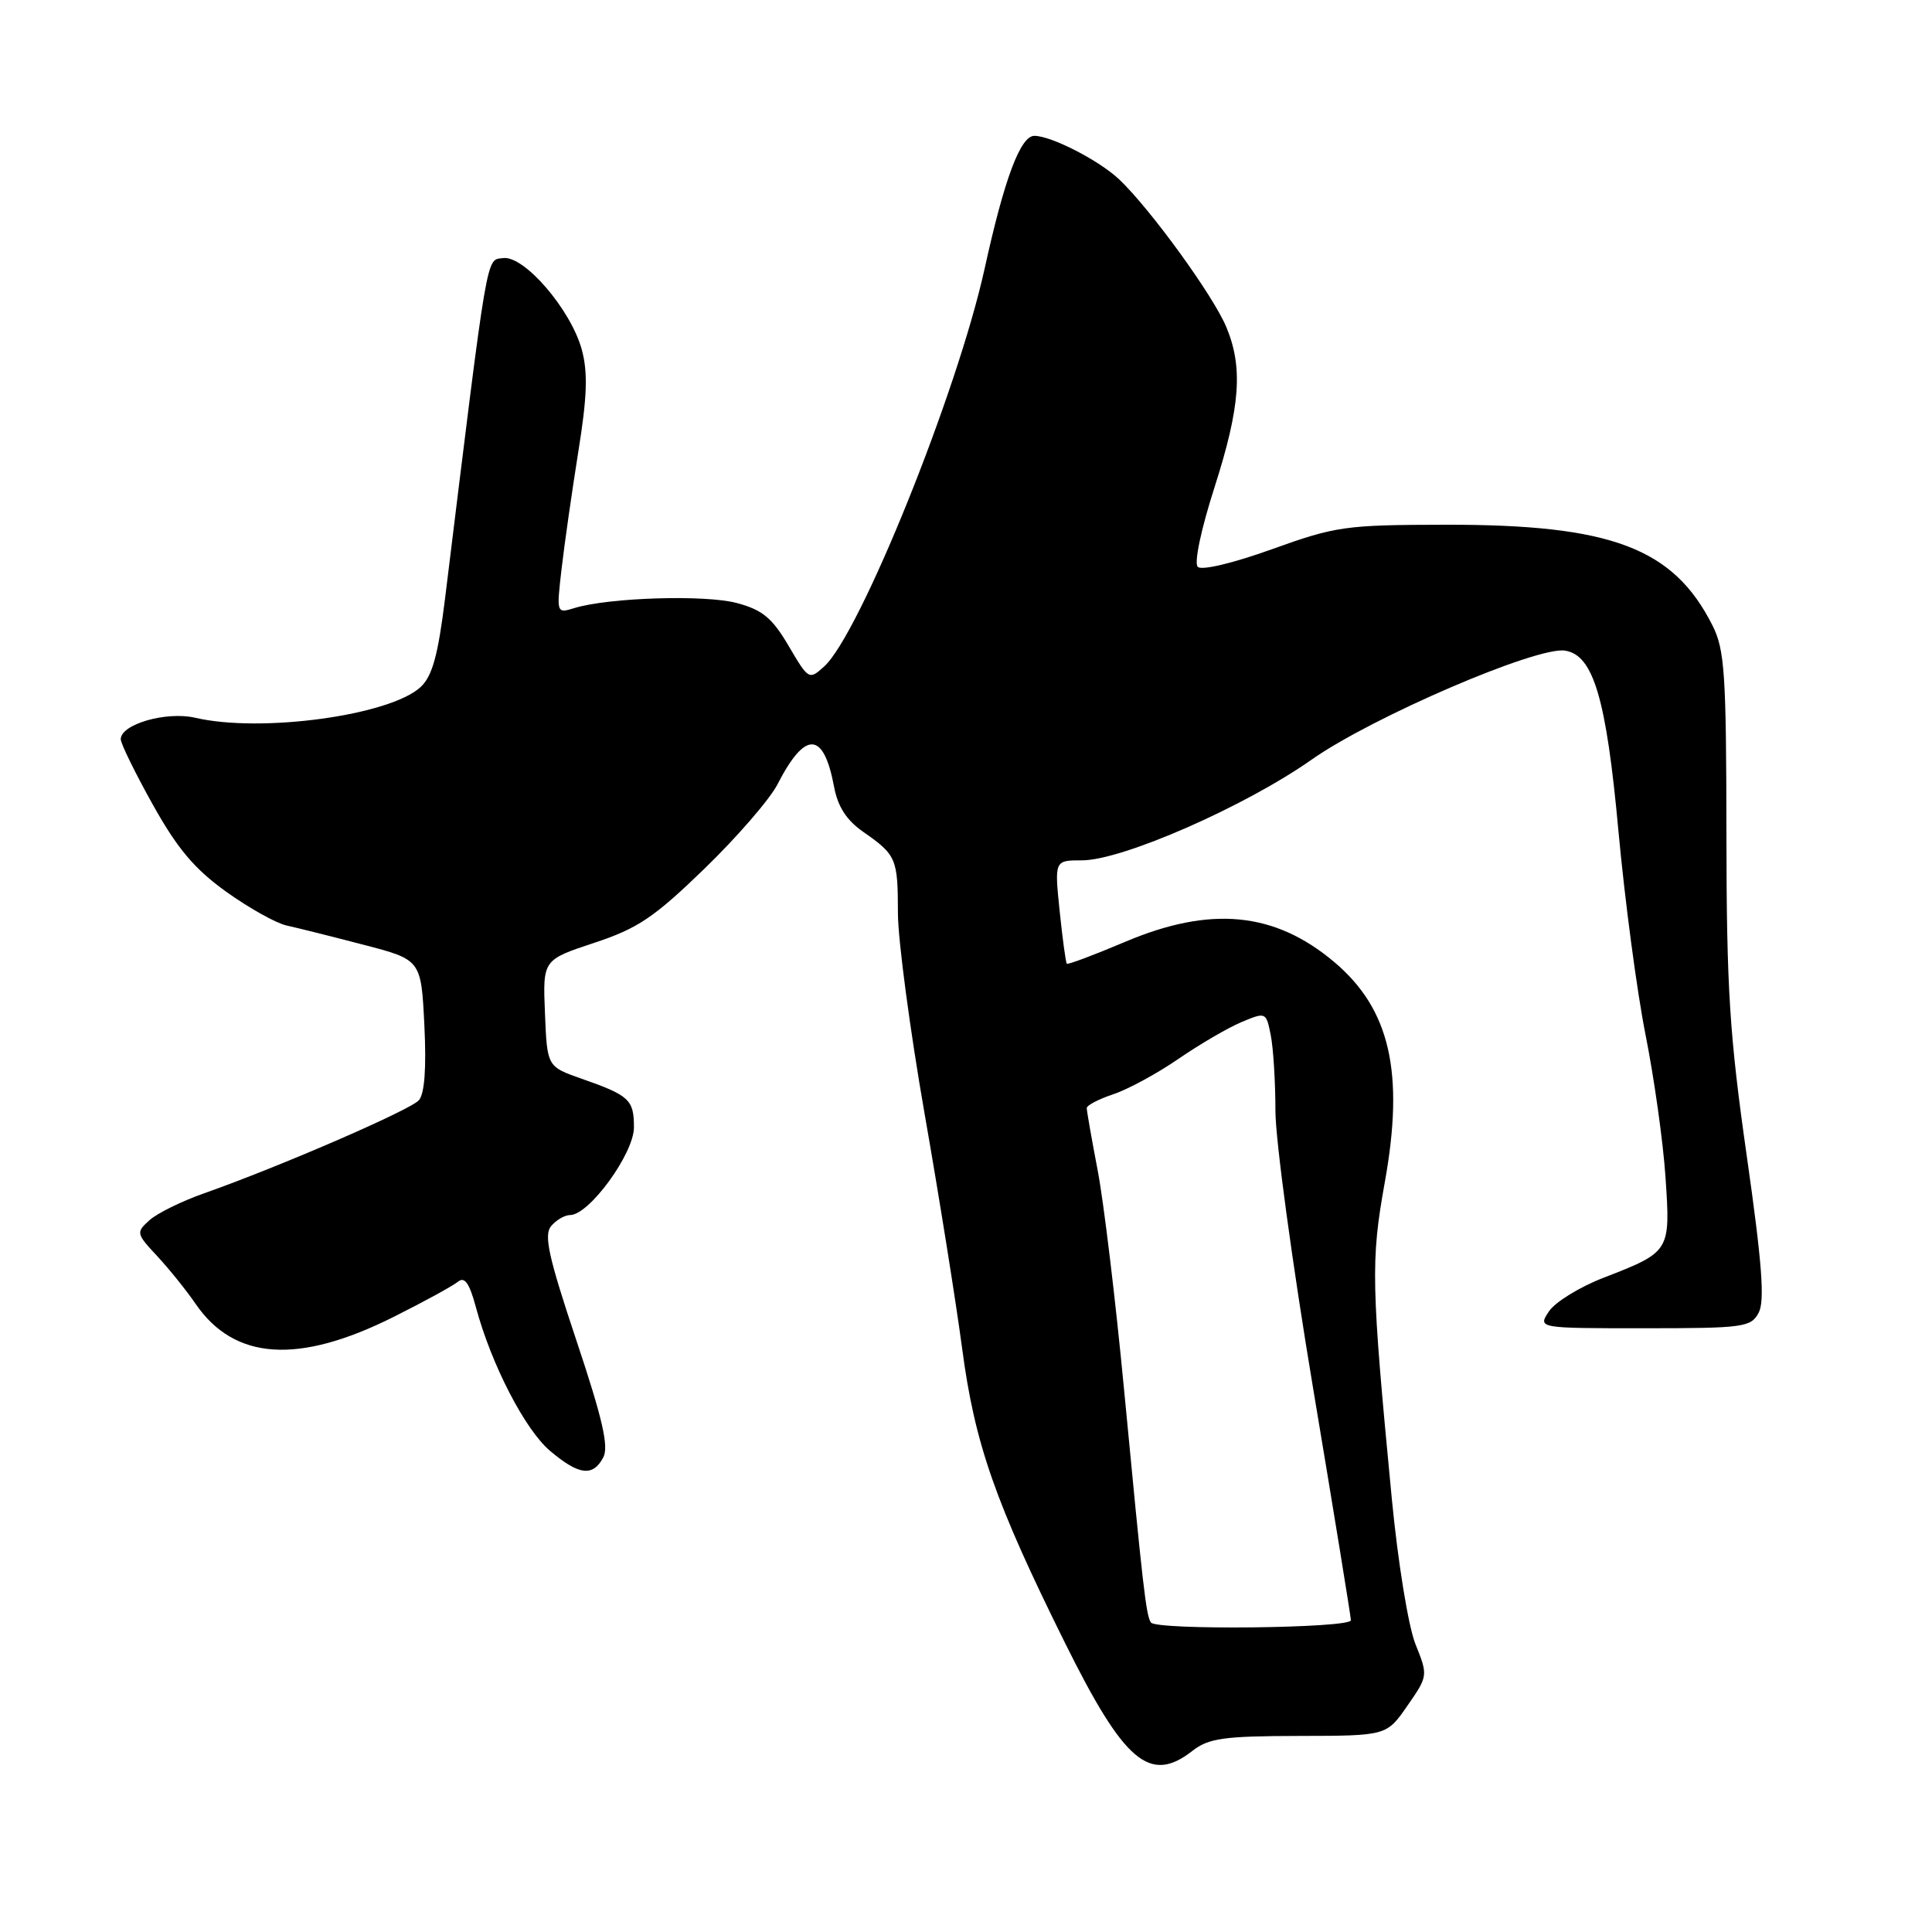 <?xml version="1.0" encoding="UTF-8" standalone="no"?>
<!DOCTYPE svg PUBLIC "-//W3C//DTD SVG 1.1//EN" "http://www.w3.org/Graphics/SVG/1.1/DTD/svg11.dtd" >
<svg xmlns="http://www.w3.org/2000/svg" xmlns:xlink="http://www.w3.org/1999/xlink" version="1.1" viewBox="0 0 256 256">
 <g >
 <path fill="currentColor"
d=" M 158.00 232.00 C 160.15 230.32 162.13 230.04 172.11 230.02 C 183.73 230.00 183.73 230.00 186.48 226.03 C 189.23 222.07 189.23 222.03 187.55 217.84 C 186.61 215.49 185.23 206.98 184.42 198.57 C 181.68 170.01 181.62 167.10 183.49 156.67 C 186.12 142.11 184.19 133.71 176.79 127.47 C 168.89 120.81 160.40 120.00 149.06 124.81 C 144.97 126.54 141.51 127.84 141.36 127.70 C 141.22 127.55 140.79 124.41 140.41 120.72 C 139.72 114.00 139.72 114.00 143.37 114.00 C 148.70 114.00 164.98 106.86 173.82 100.64 C 181.81 95.02 203.60 85.64 207.36 86.21 C 211.13 86.77 212.84 92.53 214.45 110.10 C 215.29 119.23 216.90 131.38 218.04 137.10 C 219.18 142.82 220.38 151.33 220.69 156.02 C 221.35 165.85 221.34 165.87 212.45 169.32 C 209.30 170.54 206.05 172.54 205.24 173.77 C 203.76 176.00 203.76 176.00 217.84 176.00 C 231.02 176.00 232.00 175.87 233.03 173.95 C 233.86 172.39 233.49 167.43 231.46 153.20 C 229.17 137.16 228.78 131.08 228.76 110.50 C 228.74 89.25 228.53 86.08 226.91 82.87 C 221.73 72.59 213.49 69.49 191.50 69.53 C 178.28 69.55 177.00 69.73 168.55 72.77 C 163.38 74.63 159.22 75.62 158.71 75.11 C 158.20 74.60 159.14 70.15 160.92 64.60 C 164.35 53.90 164.73 48.69 162.49 43.33 C 160.76 39.17 152.47 27.75 148.33 23.80 C 145.68 21.28 139.31 18.00 137.06 18.00 C 135.21 18.00 133.09 23.66 130.46 35.63 C 126.85 52.01 113.92 84.06 109.19 88.33 C 107.21 90.12 107.13 90.07 104.50 85.59 C 102.33 81.89 101.04 80.82 97.66 79.91 C 93.49 78.78 80.68 79.17 76.12 80.57 C 73.74 81.30 73.73 81.28 74.41 75.40 C 74.78 72.16 75.78 65.19 76.62 59.91 C 77.80 52.61 77.91 49.38 77.10 46.36 C 75.66 41.04 69.44 33.79 66.64 34.20 C 64.38 34.52 64.73 32.48 58.97 79.32 C 58.04 86.84 57.28 89.59 55.74 91.03 C 51.69 94.80 34.60 97.14 25.88 95.11 C 22.04 94.22 16.00 95.96 16.00 97.95 C 16.00 98.53 17.91 102.43 20.25 106.62 C 23.50 112.45 25.78 115.15 29.96 118.15 C 32.96 120.30 36.56 122.32 37.96 122.63 C 39.36 122.94 43.94 124.08 48.15 125.18 C 55.80 127.17 55.80 127.17 56.23 135.83 C 56.51 141.54 56.26 144.94 55.50 145.79 C 54.32 147.11 36.95 154.63 27.07 158.11 C 24.08 159.16 20.81 160.77 19.80 161.69 C 18.01 163.30 18.05 163.46 20.82 166.43 C 22.39 168.12 24.69 170.97 25.92 172.77 C 31.06 180.26 39.54 180.82 52.17 174.49 C 56.20 172.47 60.04 170.37 60.69 169.83 C 61.56 169.12 62.20 170.02 63.05 173.18 C 65.10 180.80 69.57 189.46 72.91 192.27 C 76.72 195.48 78.55 195.70 79.93 193.13 C 80.70 191.70 79.84 187.99 76.37 177.60 C 72.69 166.58 72.04 163.66 73.02 162.47 C 73.70 161.66 74.83 161.00 75.54 161.00 C 78.07 161.00 84.00 152.85 84.00 149.38 C 84.00 145.71 83.40 145.15 77.02 142.92 C 72.50 141.33 72.50 141.33 72.21 134.26 C 71.92 127.19 71.92 127.19 78.71 124.94 C 84.50 123.03 86.66 121.58 93.35 115.10 C 97.66 110.92 102.02 105.89 103.02 103.93 C 106.70 96.76 109.14 96.87 110.52 104.26 C 111.01 106.89 112.18 108.69 114.36 110.21 C 118.78 113.30 118.97 113.73 118.98 121.00 C 118.99 124.58 120.58 136.50 122.50 147.50 C 124.43 158.50 126.67 172.53 127.49 178.69 C 129.16 191.33 131.87 199.06 141.16 217.78 C 148.99 233.55 152.37 236.40 158.00 232.00 Z  M 152.49 214.98 C 151.85 213.95 151.45 210.44 148.94 184.09 C 147.82 172.32 146.25 159.27 145.45 155.09 C 144.65 150.92 144.00 147.20 144.00 146.83 C 144.00 146.46 145.58 145.64 147.50 145.00 C 149.43 144.36 153.31 142.26 156.13 140.32 C 158.95 138.38 162.72 136.18 164.51 135.43 C 167.73 134.08 167.77 134.10 168.38 137.16 C 168.72 138.86 169.00 143.37 169.00 147.18 C 169.00 151.00 171.25 167.57 174.00 184.00 C 176.75 200.43 179.00 214.24 179.00 214.69 C 178.99 215.76 153.14 216.04 152.49 214.98 Z "/>
</g>
</svg>